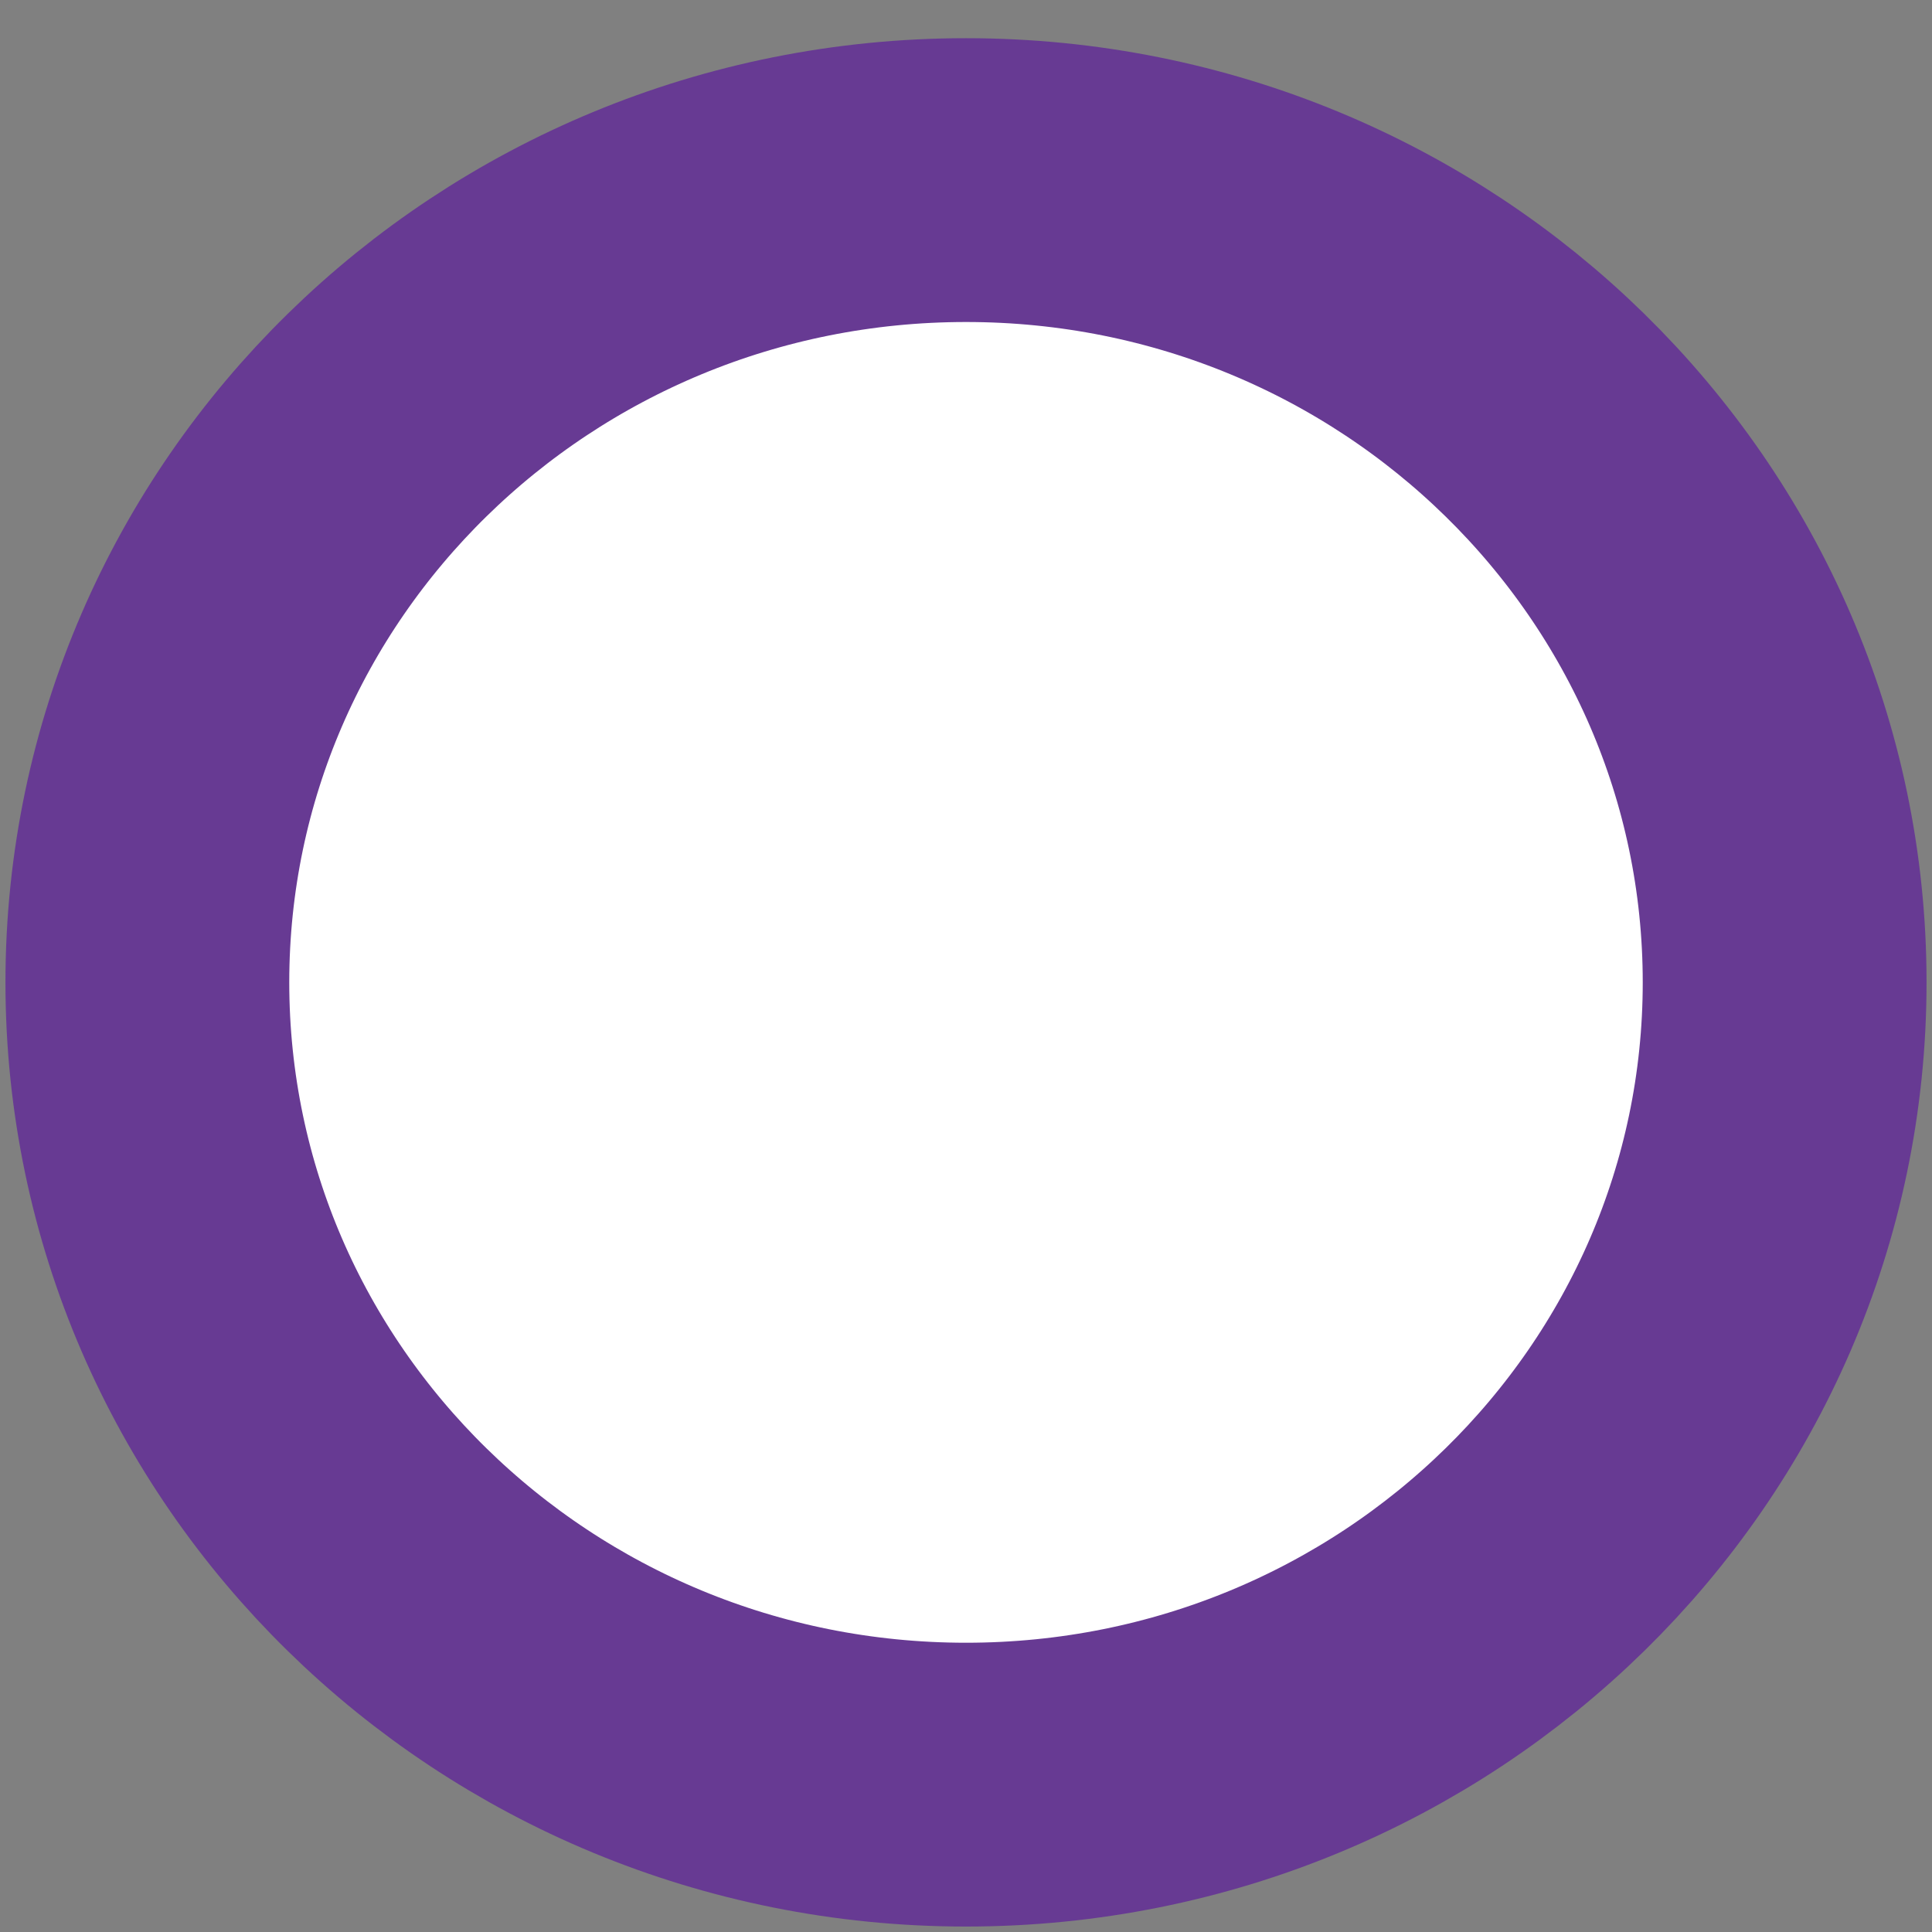 <svg width="59" height="59" xmlns="http://www.w3.org/2000/svg" xmlns:xlink="http://www.w3.org/1999/xlink" overflow="hidden"><rect width="100%" height="100%" fill="#808080" stroke="none"/><defs><clipPath id="clip0"><path d="M442 483 501 483 501 542 442 542Z" fill-rule="evenodd" clip-rule="evenodd"/></clipPath></defs><g clip-path="url(#clip0)" transform="translate(-442 -483)"><path d="M446.5 513C446.5 499.469 457.693 488.5 471.5 488.5 485.307 488.5 496.5 499.469 496.5 513 496.5 526.531 485.307 537.5 471.5 537.5 457.693 537.5 446.5 526.531 446.5 513Z" stroke="#673A93" stroke-width="8.667" stroke-miterlimit="8" fill="#FFFFFF" fill-rule="evenodd"/></g></svg>